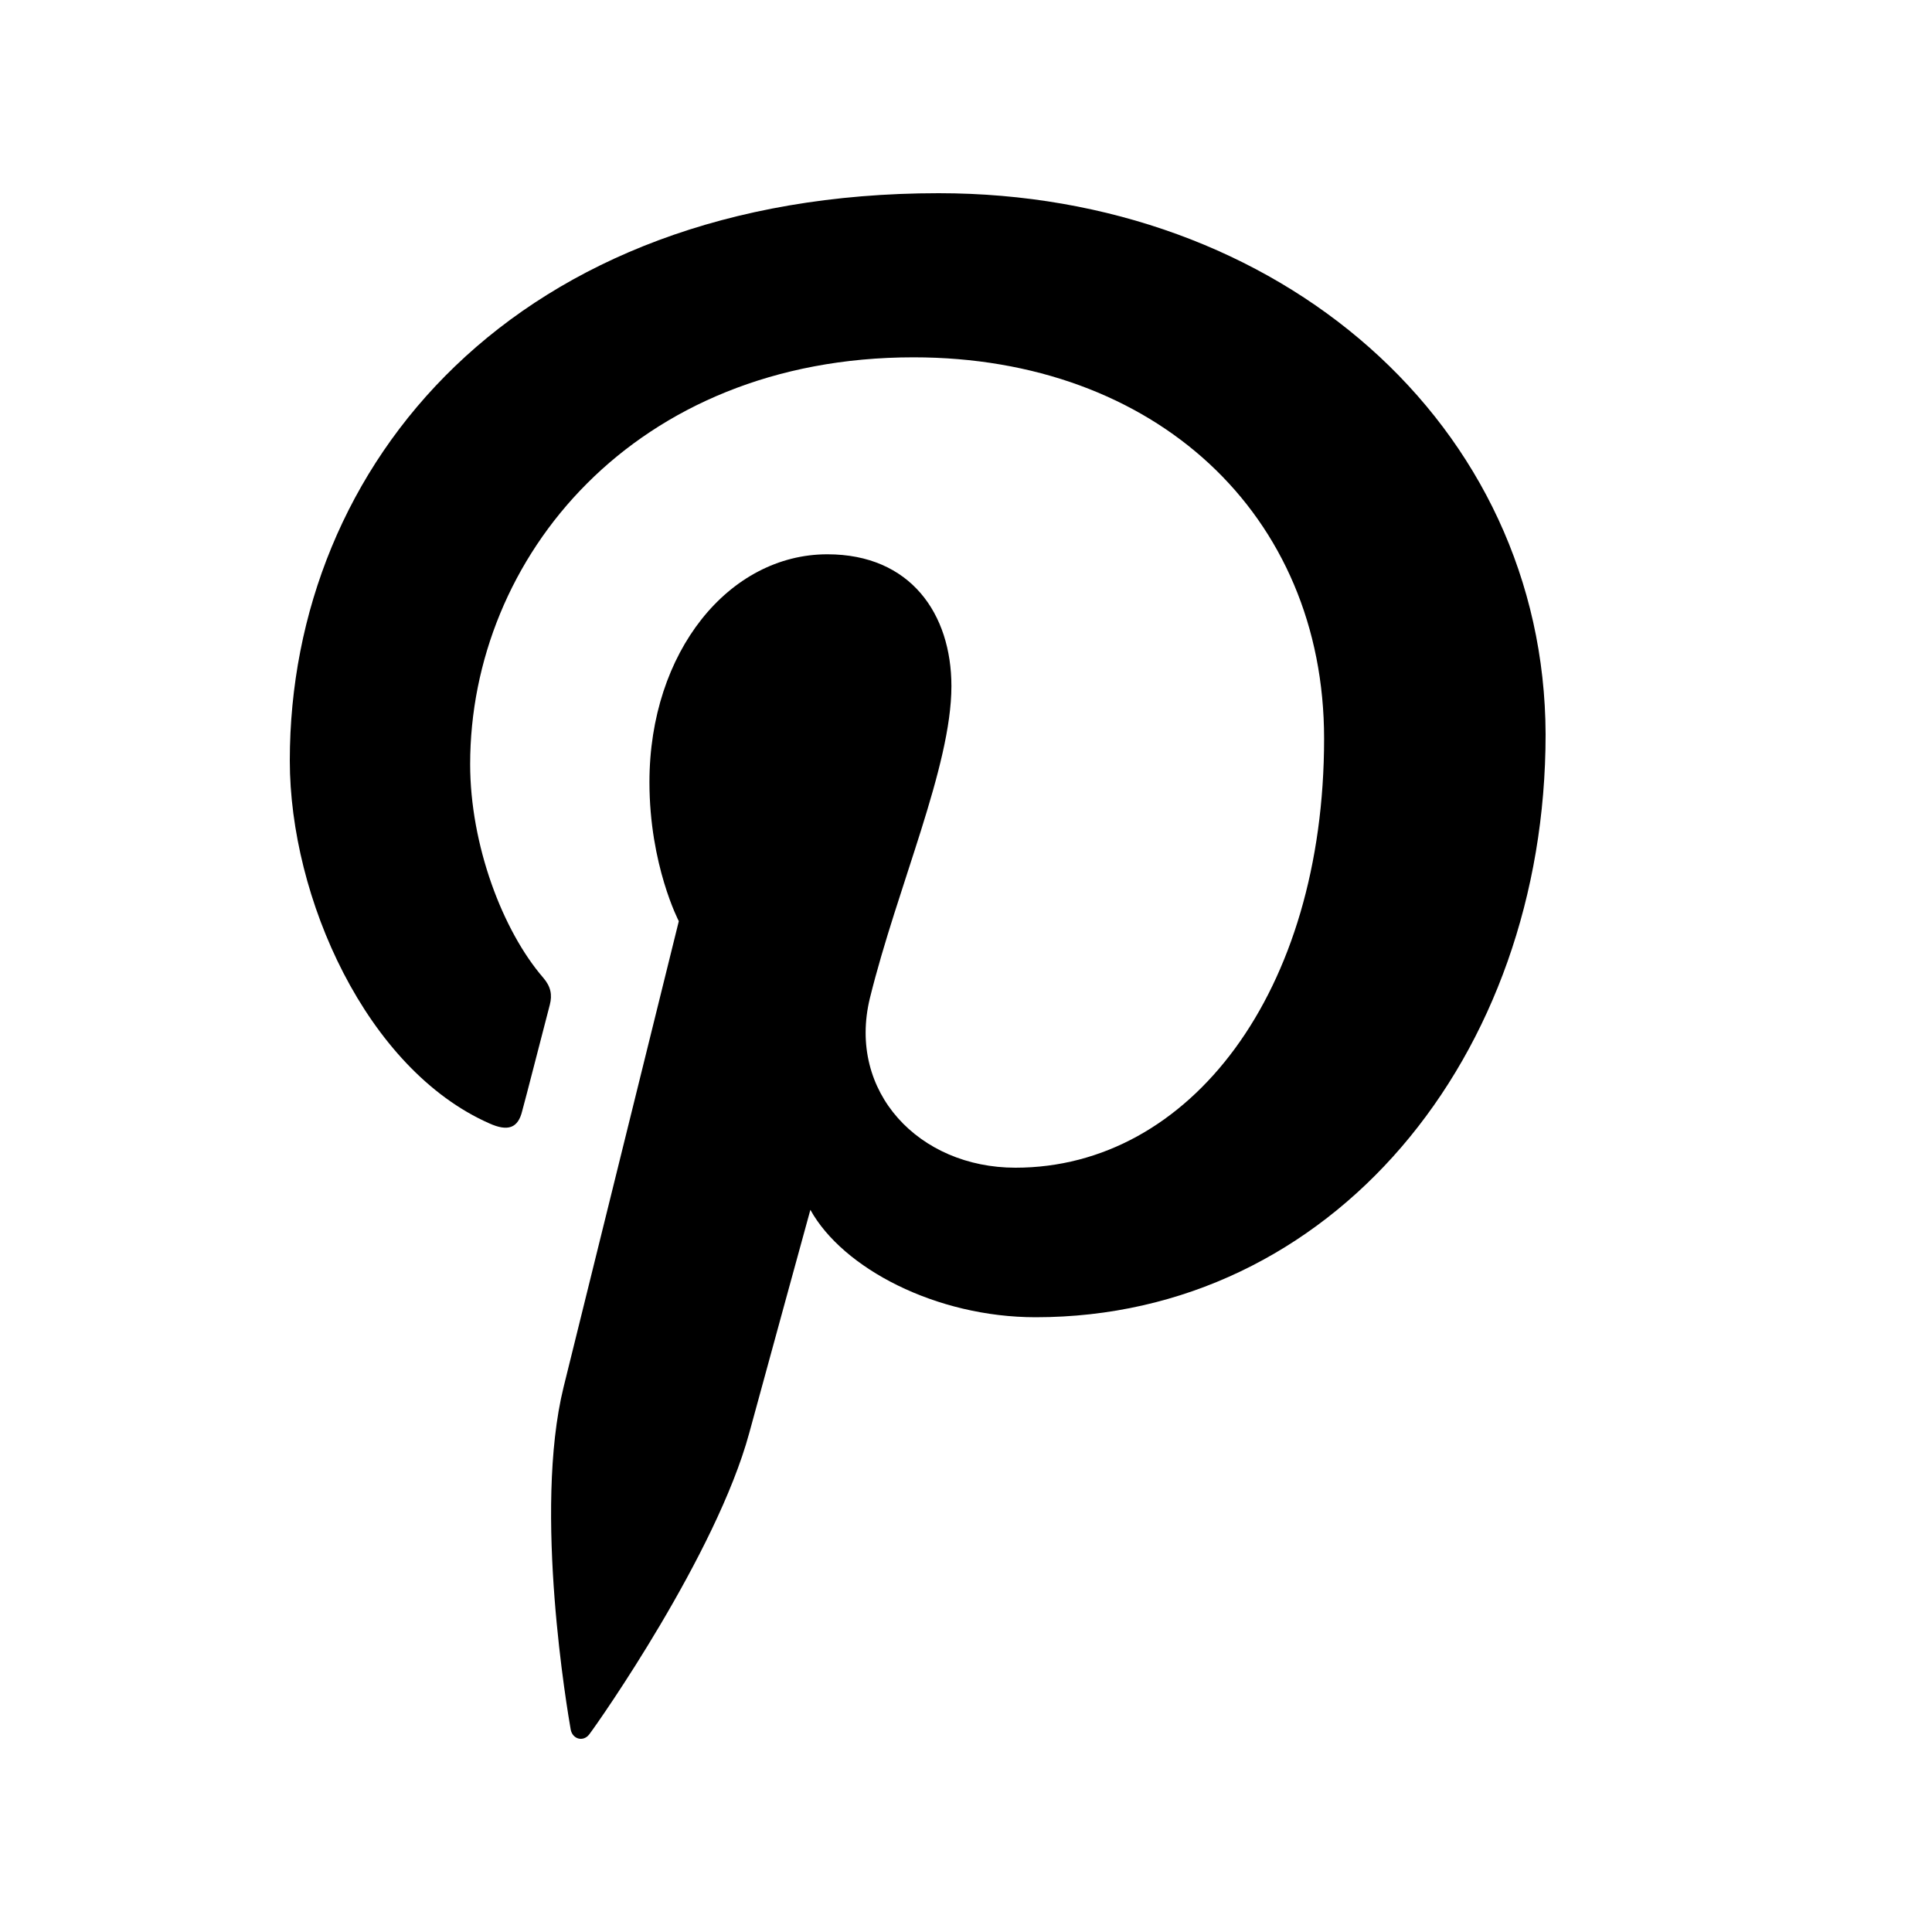 <svg width="20" height="20" viewBox="0 0 20 20" fill="none" xmlns="http://www.w3.org/2000/svg">
<g clip-path="url(#clip0_3386_144987)">
<path d="M9.717 2C5.332 2 3 4.81 3 7.874C3 9.295 3.794 11.067 5.065 11.629C5.258 11.716 5.363 11.679 5.406 11.5C5.444 11.364 5.611 10.709 5.692 10.4C5.717 10.301 5.704 10.215 5.624 10.122C5.202 9.634 4.867 8.745 4.867 7.911C4.867 5.774 6.566 3.699 9.457 3.699C11.957 3.699 13.707 5.323 13.707 7.646C13.707 10.271 12.317 12.088 10.512 12.088C9.513 12.088 8.769 11.303 9.005 10.333C9.29 9.178 9.849 7.936 9.849 7.103C9.849 6.356 9.427 5.738 8.565 5.738C7.548 5.738 6.723 6.745 6.723 8.097C6.723 8.956 7.027 9.536 7.027 9.536C7.027 9.536 6.021 13.601 5.834 14.36C5.518 15.645 5.877 17.726 5.908 17.905C5.927 18.004 6.038 18.035 6.1 17.954C6.199 17.824 7.415 16.089 7.756 14.835C7.88 14.378 8.389 12.524 8.389 12.524C8.724 13.13 9.691 13.636 10.721 13.636C13.786 13.636 16 10.943 16 7.601C15.989 4.397 13.246 2 9.717 2Z" fill="black"/>
</g>
<defs>
<clipPath id="clip0_3386_144987">
<rect width="20" height="20" fill="white"/>
</clipPath>
</defs>
</svg>
